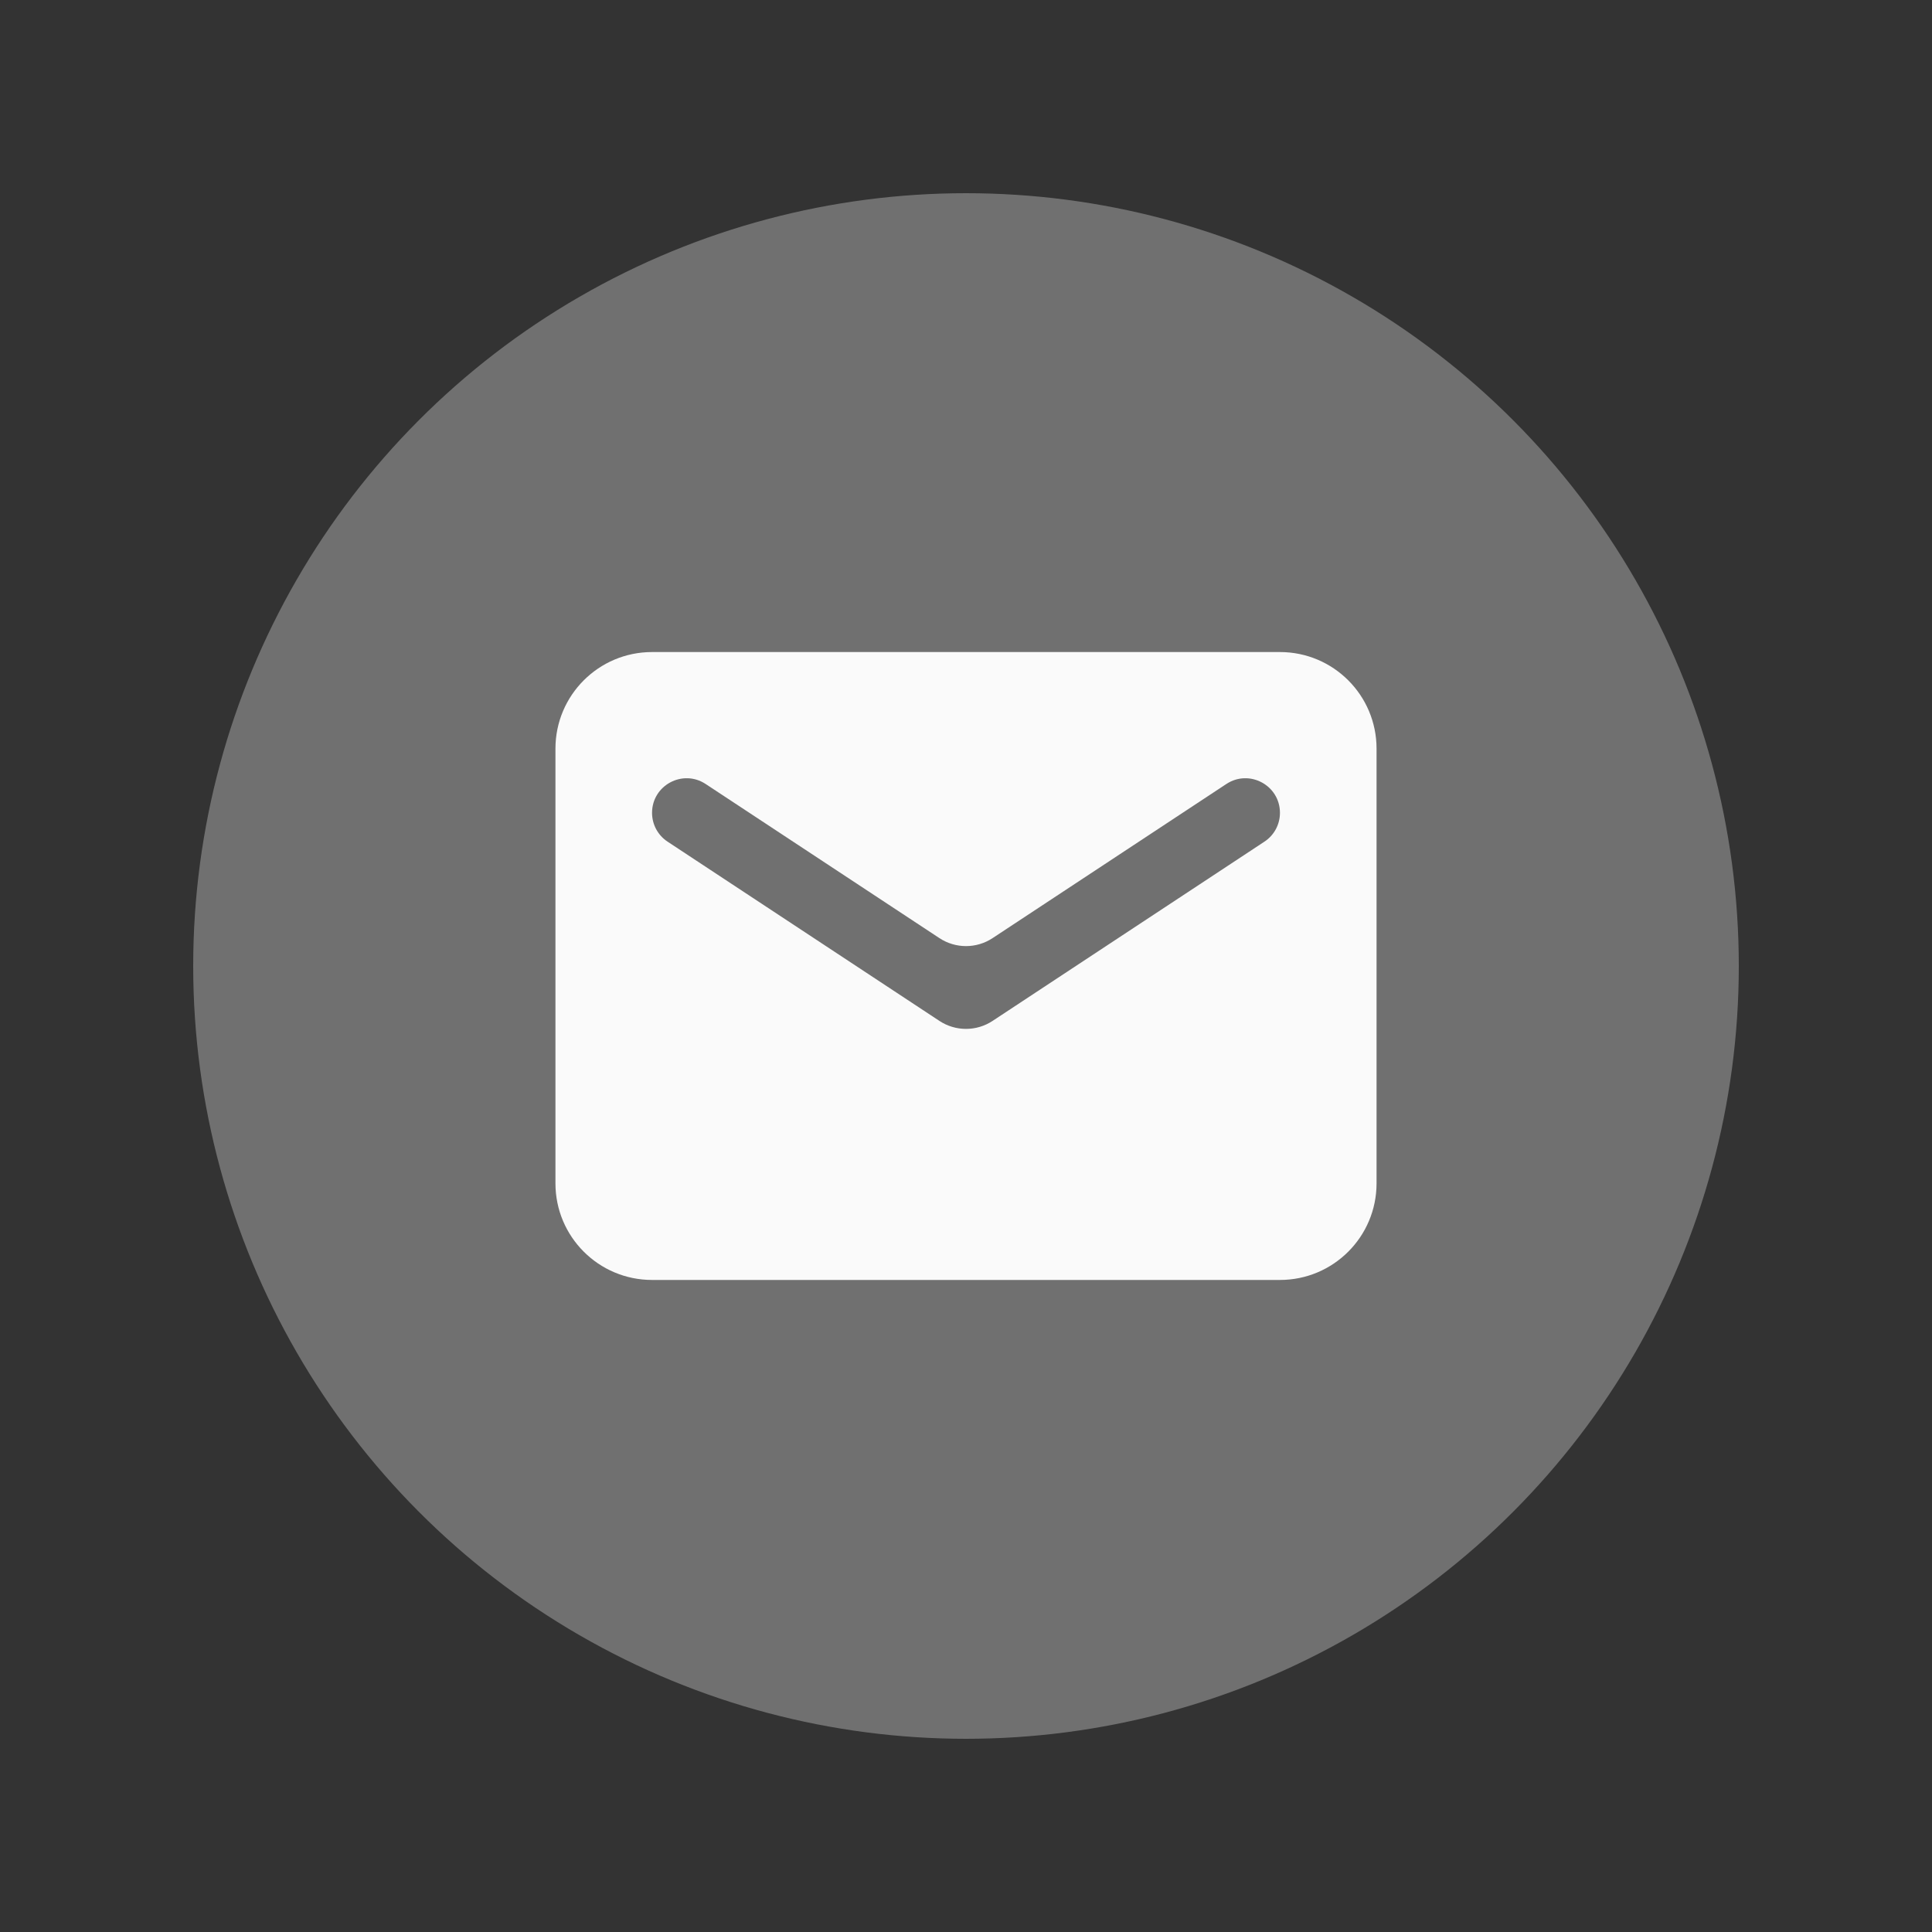 <svg width="40" height="40" viewBox="0 0 40 40" fill="none" xmlns="http://www.w3.org/2000/svg">
<rect x="0" y="0" width="40" height="40" fill="#333333" stroke="none"/>
<circle cx="20" cy="20" r="16" fill="#707070"/>
<path fill-rule="evenodd" clip-rule="evenodd" d="M13.5 13.5C12.395 13.5 11.5 14.395 11.5 15.5V24.5C11.5 25.605 12.395 26.5 13.5 26.5H26.5C27.605 26.5 28.5 25.605 28.5 24.5V15.5C28.5 14.395 27.605 13.5 26.5 13.5H13.5ZM20.55 21.137C20.216 21.357 19.784 21.357 19.45 21.137L13.822 17.426C13.621 17.294 13.5 17.07 13.5 16.829C13.5 16.259 14.134 15.918 14.61 16.232L19.45 19.423C19.784 19.643 20.216 19.643 20.55 19.423L25.39 16.232C25.866 15.918 26.5 16.259 26.5 16.829C26.5 17.07 26.379 17.294 26.178 17.426L20.55 21.137Z" fill="#FAFAFA"/>
</svg>

